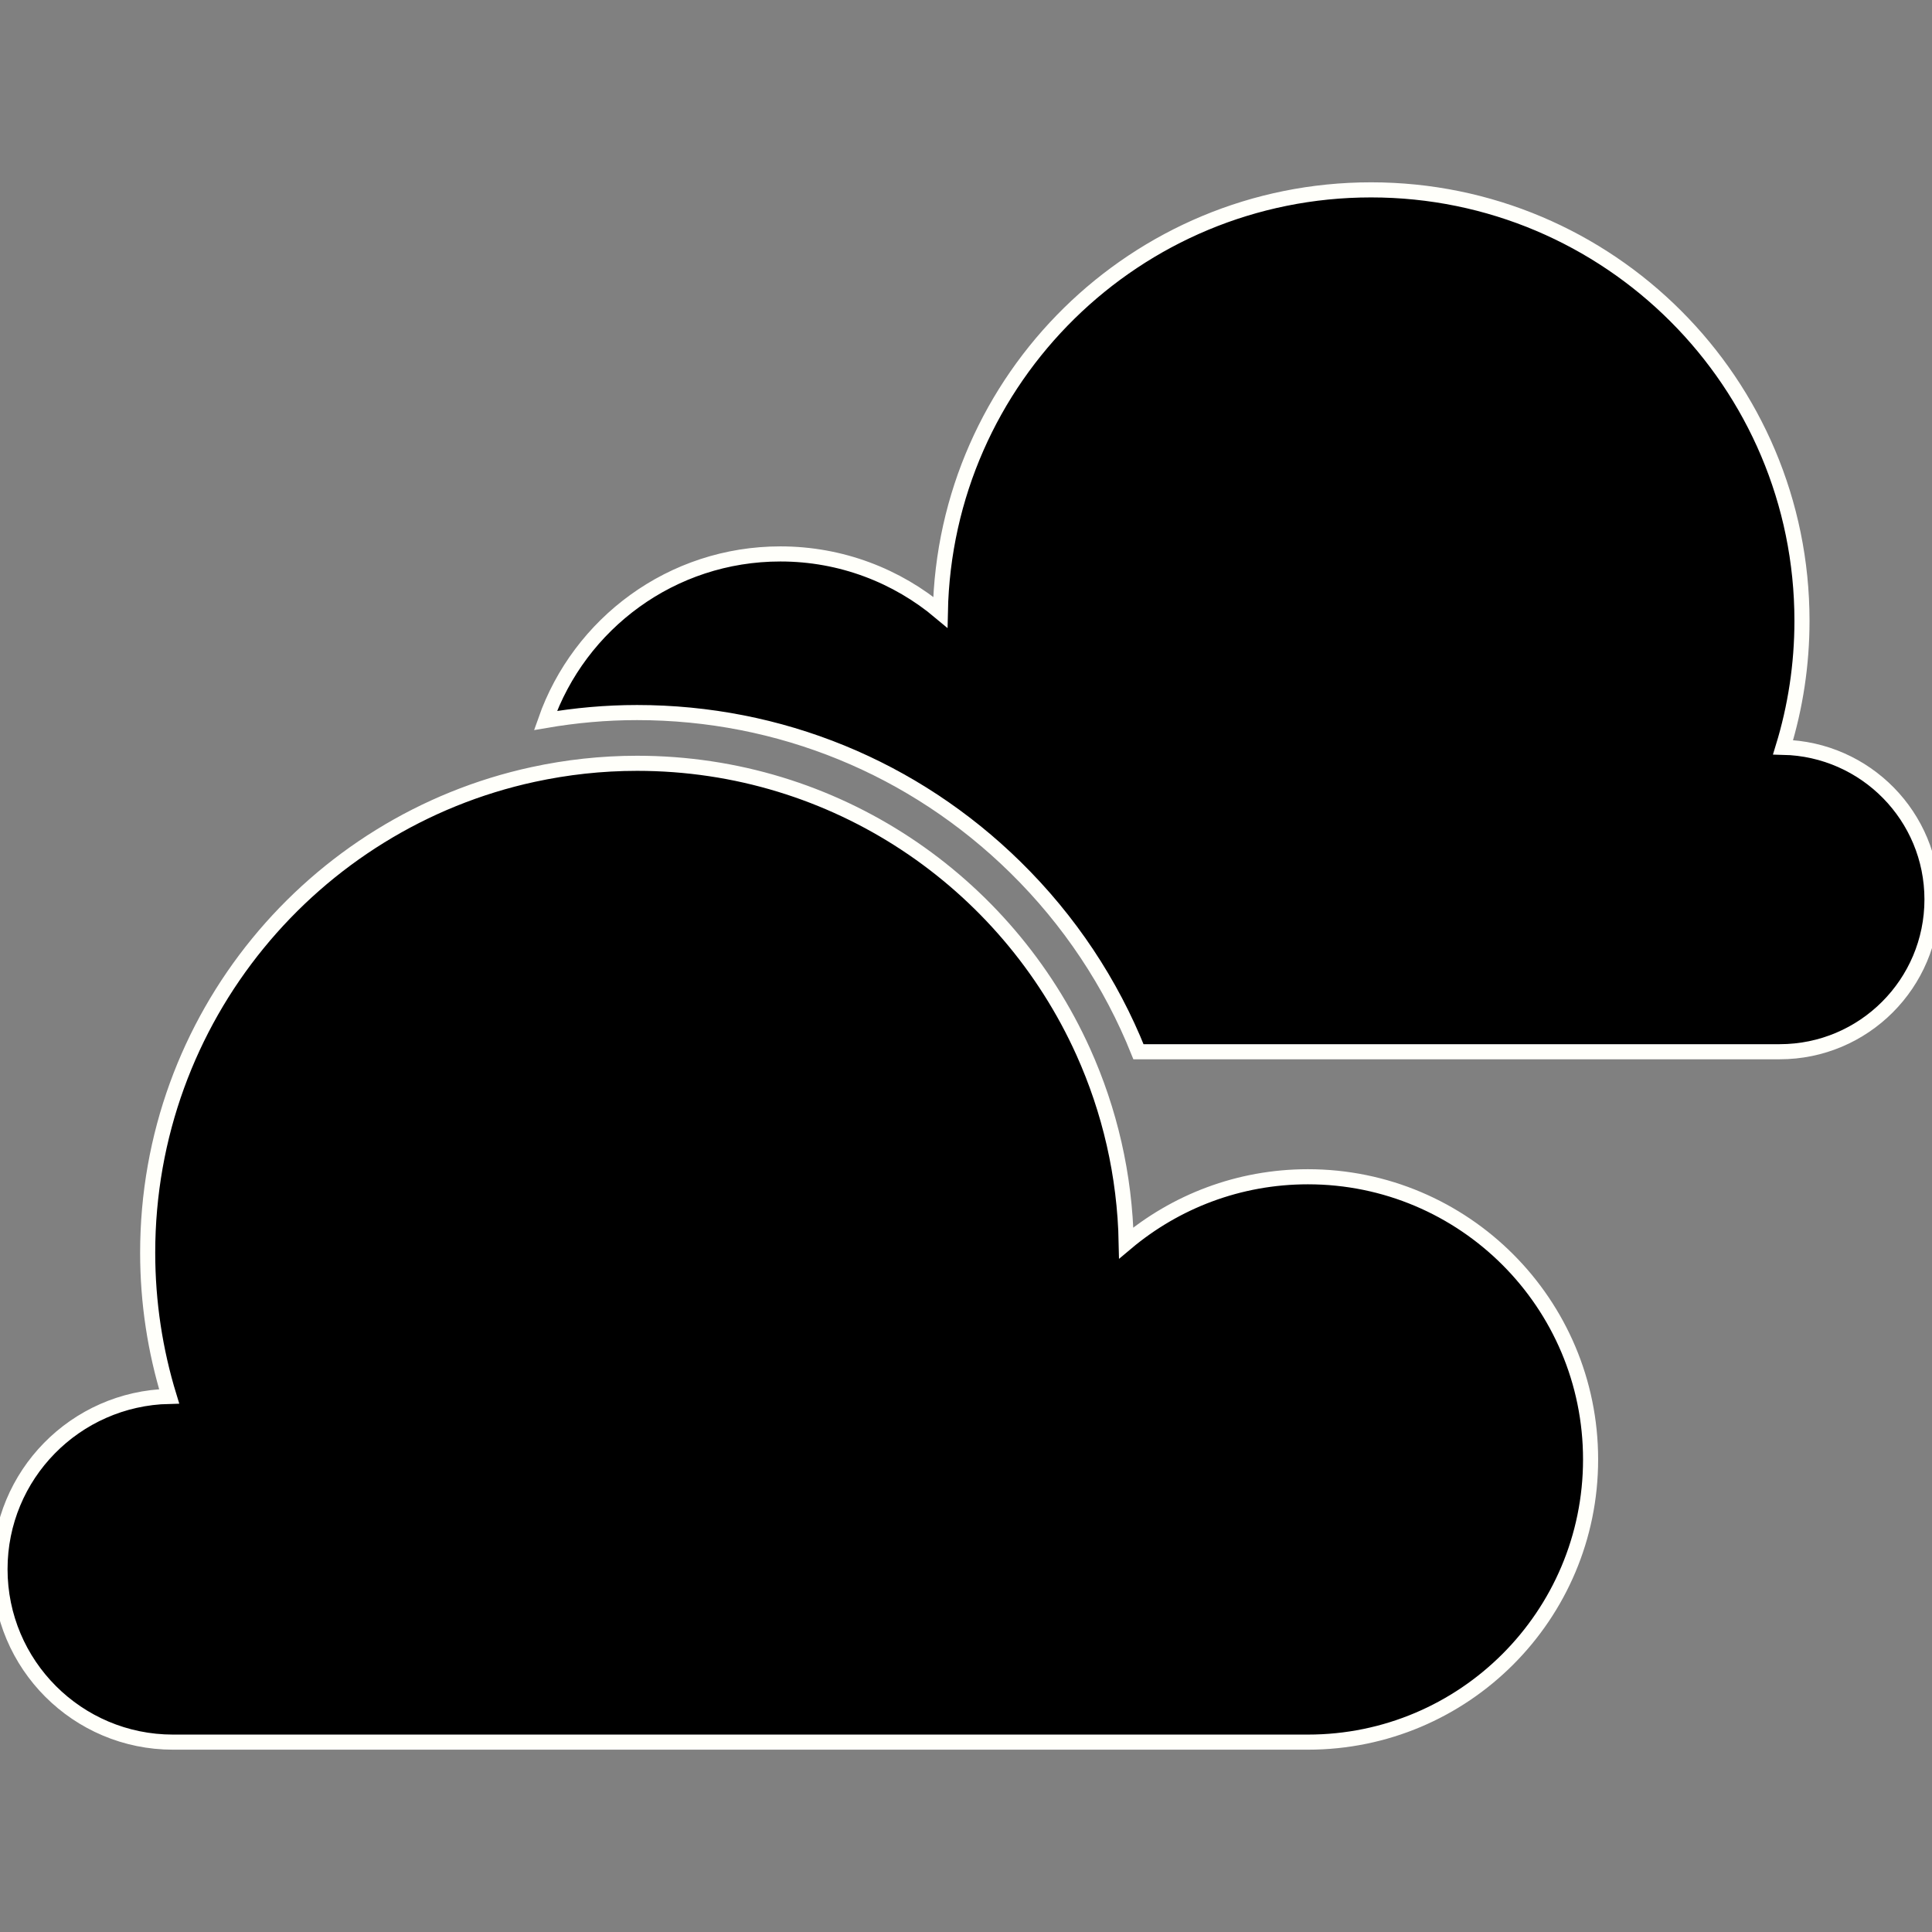 <?xml version="1.0" encoding="iso-8859-1"?>
<!-- Generator: Adobe Illustrator 16.0.0, SVG Export Plug-In . SVG Version: 6.00 Build 0)  -->
<!DOCTYPE svg PUBLIC "-//W3C//DTD SVG 1.1//EN" "http://www.w3.org/Graphics/SVG/1.1/DTD/svg11.dtd">
<svg version="1.1" id="Capa_1" xmlns="http://www.w3.org/2000/svg" xmlns:xlink="http://www.w3.org/1999/xlink" x="0px" y="0px"
	 width="494.993px" height="494.994px" viewBox="0 0 494.993 494.994" style="enable-background:new 0 0 494.993 494.994;"
	 xml:space="preserve">
<rect x="0" y="0" width="494.993" height="494.994" fill="#808080" stroke="none"/>
<g>
	<g>
		<path d="M456.836,191.458c3.145-10.249,4.844-21.126,4.844-32.404c0-60.975-49.432-110.408-110.407-110.408
			c-60.237,0-109.173,48.247-110.351,108.201c-11.083-9.31-25.375-14.925-40.983-14.925c-27.823,0-51.471,17.824-60.18,42.672
			c7.633-1.31,15.465-2.03,23.466-2.03c36.48,0,70.901,14.075,96.921,39.634c13.873,13.625,24.512,29.706,31.541,47.264h54.826
			h4.762h104.695c21.553,0,39.022-17.471,39.022-39.022C494.991,209.181,477.982,191.927,456.836,191.458z" style="stroke:#fffffa;stroke-opacity:1;stroke-width:3.868"/>
		<path d="M44.314,446.347h118.907h5.405h166.467c39.998,0,72.427-32.426,72.427-72.426c0-39.996-32.426-72.426-72.427-72.426
			c-17.726,0-33.956,6.379-46.544,16.953c-0.343-17.438-4.264-33.99-11.023-48.986c-19.641-43.562-63.409-73.899-114.3-73.899
			c-9.141,0-18.045,1.004-26.629,2.863c-56.455,12.214-98.762,62.422-98.762,122.53c0,12.81,1.932,25.162,5.499,36.804
			C19.315,358.291,0,377.884,0,402.029C-0.004,426.503,19.838,446.347,44.314,446.347z" style="stroke:#fffffa;stroke-opacity:1;stroke-width:3.868"/>
	</g>
</g>
</svg>
